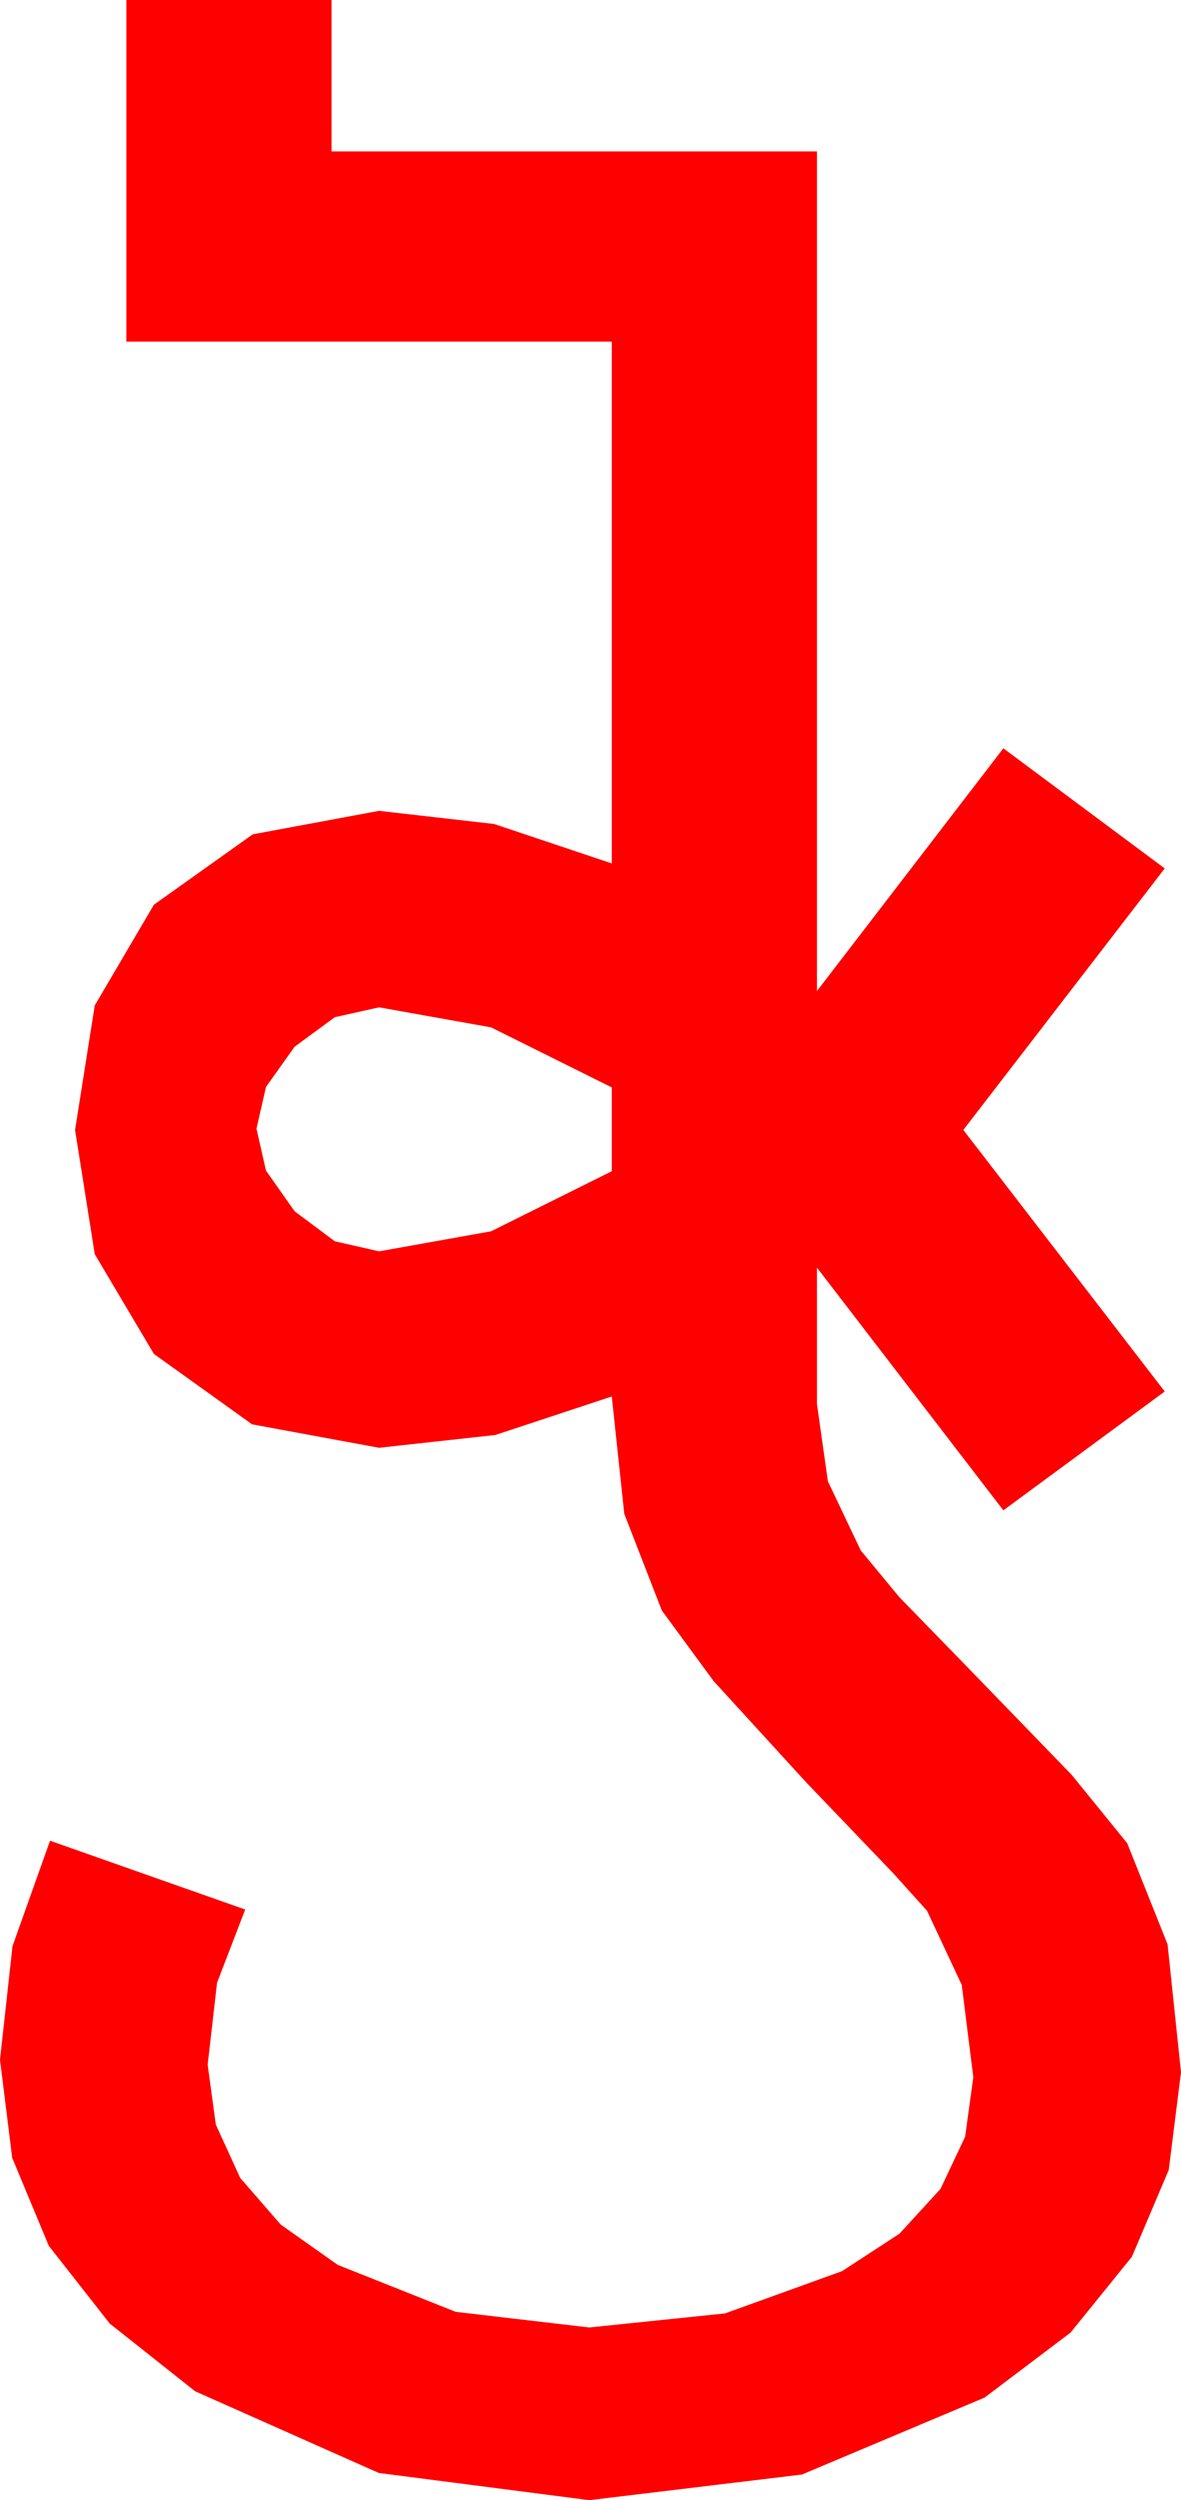 <?xml version="1.0" encoding="utf-8"?>
<!DOCTYPE svg PUBLIC "-//W3C//DTD SVG 1.1//EN" "http://www.w3.org/Graphics/SVG/1.1/DTD/svg11.dtd">
<svg width="27.656" height="58.535" xmlns="http://www.w3.org/2000/svg" xmlns:xlink="http://www.w3.org/1999/xlink" xmlns:xml="http://www.w3.org/XML/1998/namespace" version="1.1">
  <g>
    <g>
      <path style="fill:#FF0000;fill-opacity:1" d="M8.877,23.584L7.841,23.815 6.899,24.507 6.229,25.448 6.006,26.426 6.229,27.407 6.899,28.359 7.841,29.062 8.877,29.297 11.499,28.828 14.326,27.422 14.326,25.459 11.499,24.053 8.877,23.584z M2.959,0L7.764,0 7.764,3.545 19.131,3.545 19.131,23.203 23.496,17.52 27.275,20.332 22.559,26.455 27.275,32.578 23.496,35.361 19.131,29.678 19.131,32.871 19.387,34.68 20.156,36.299 21.057,37.39 22.646,39.023 25.093,41.55 26.396,43.154 27.341,45.52 27.656,48.516 27.369,50.804 26.506,52.837 25.069,54.613 23.057,56.133 18.779,57.935 13.799,58.535 8.87,57.898 4.57,55.986 2.571,54.402 1.143,52.581 0.286,50.521 0,48.223 0.293,45.564 1.172,43.096 5.742,44.707 5.083,46.421 4.863,48.34 5.054,49.742 5.625,50.991 6.577,52.086 7.91,53.027 10.671,54.126 13.799,54.492 16.978,54.163 19.717,53.174 21.063,52.297 22.024,51.248 22.601,50.026 22.793,48.633 22.522,46.472 21.709,44.736 20.914,43.854 18.882,41.733 16.71,39.357 15.498,37.705 14.619,35.442 14.326,32.695 11.602,33.596 8.877,33.896 5.903,33.347 3.604,31.699 2.219,29.363 1.758,26.455 2.219,23.54 3.604,21.182 5.918,19.534 8.877,18.984 11.572,19.292 14.326,20.215 14.326,7.998 2.959,7.998 2.959,0z" />
    </g>
  </g>
</svg>